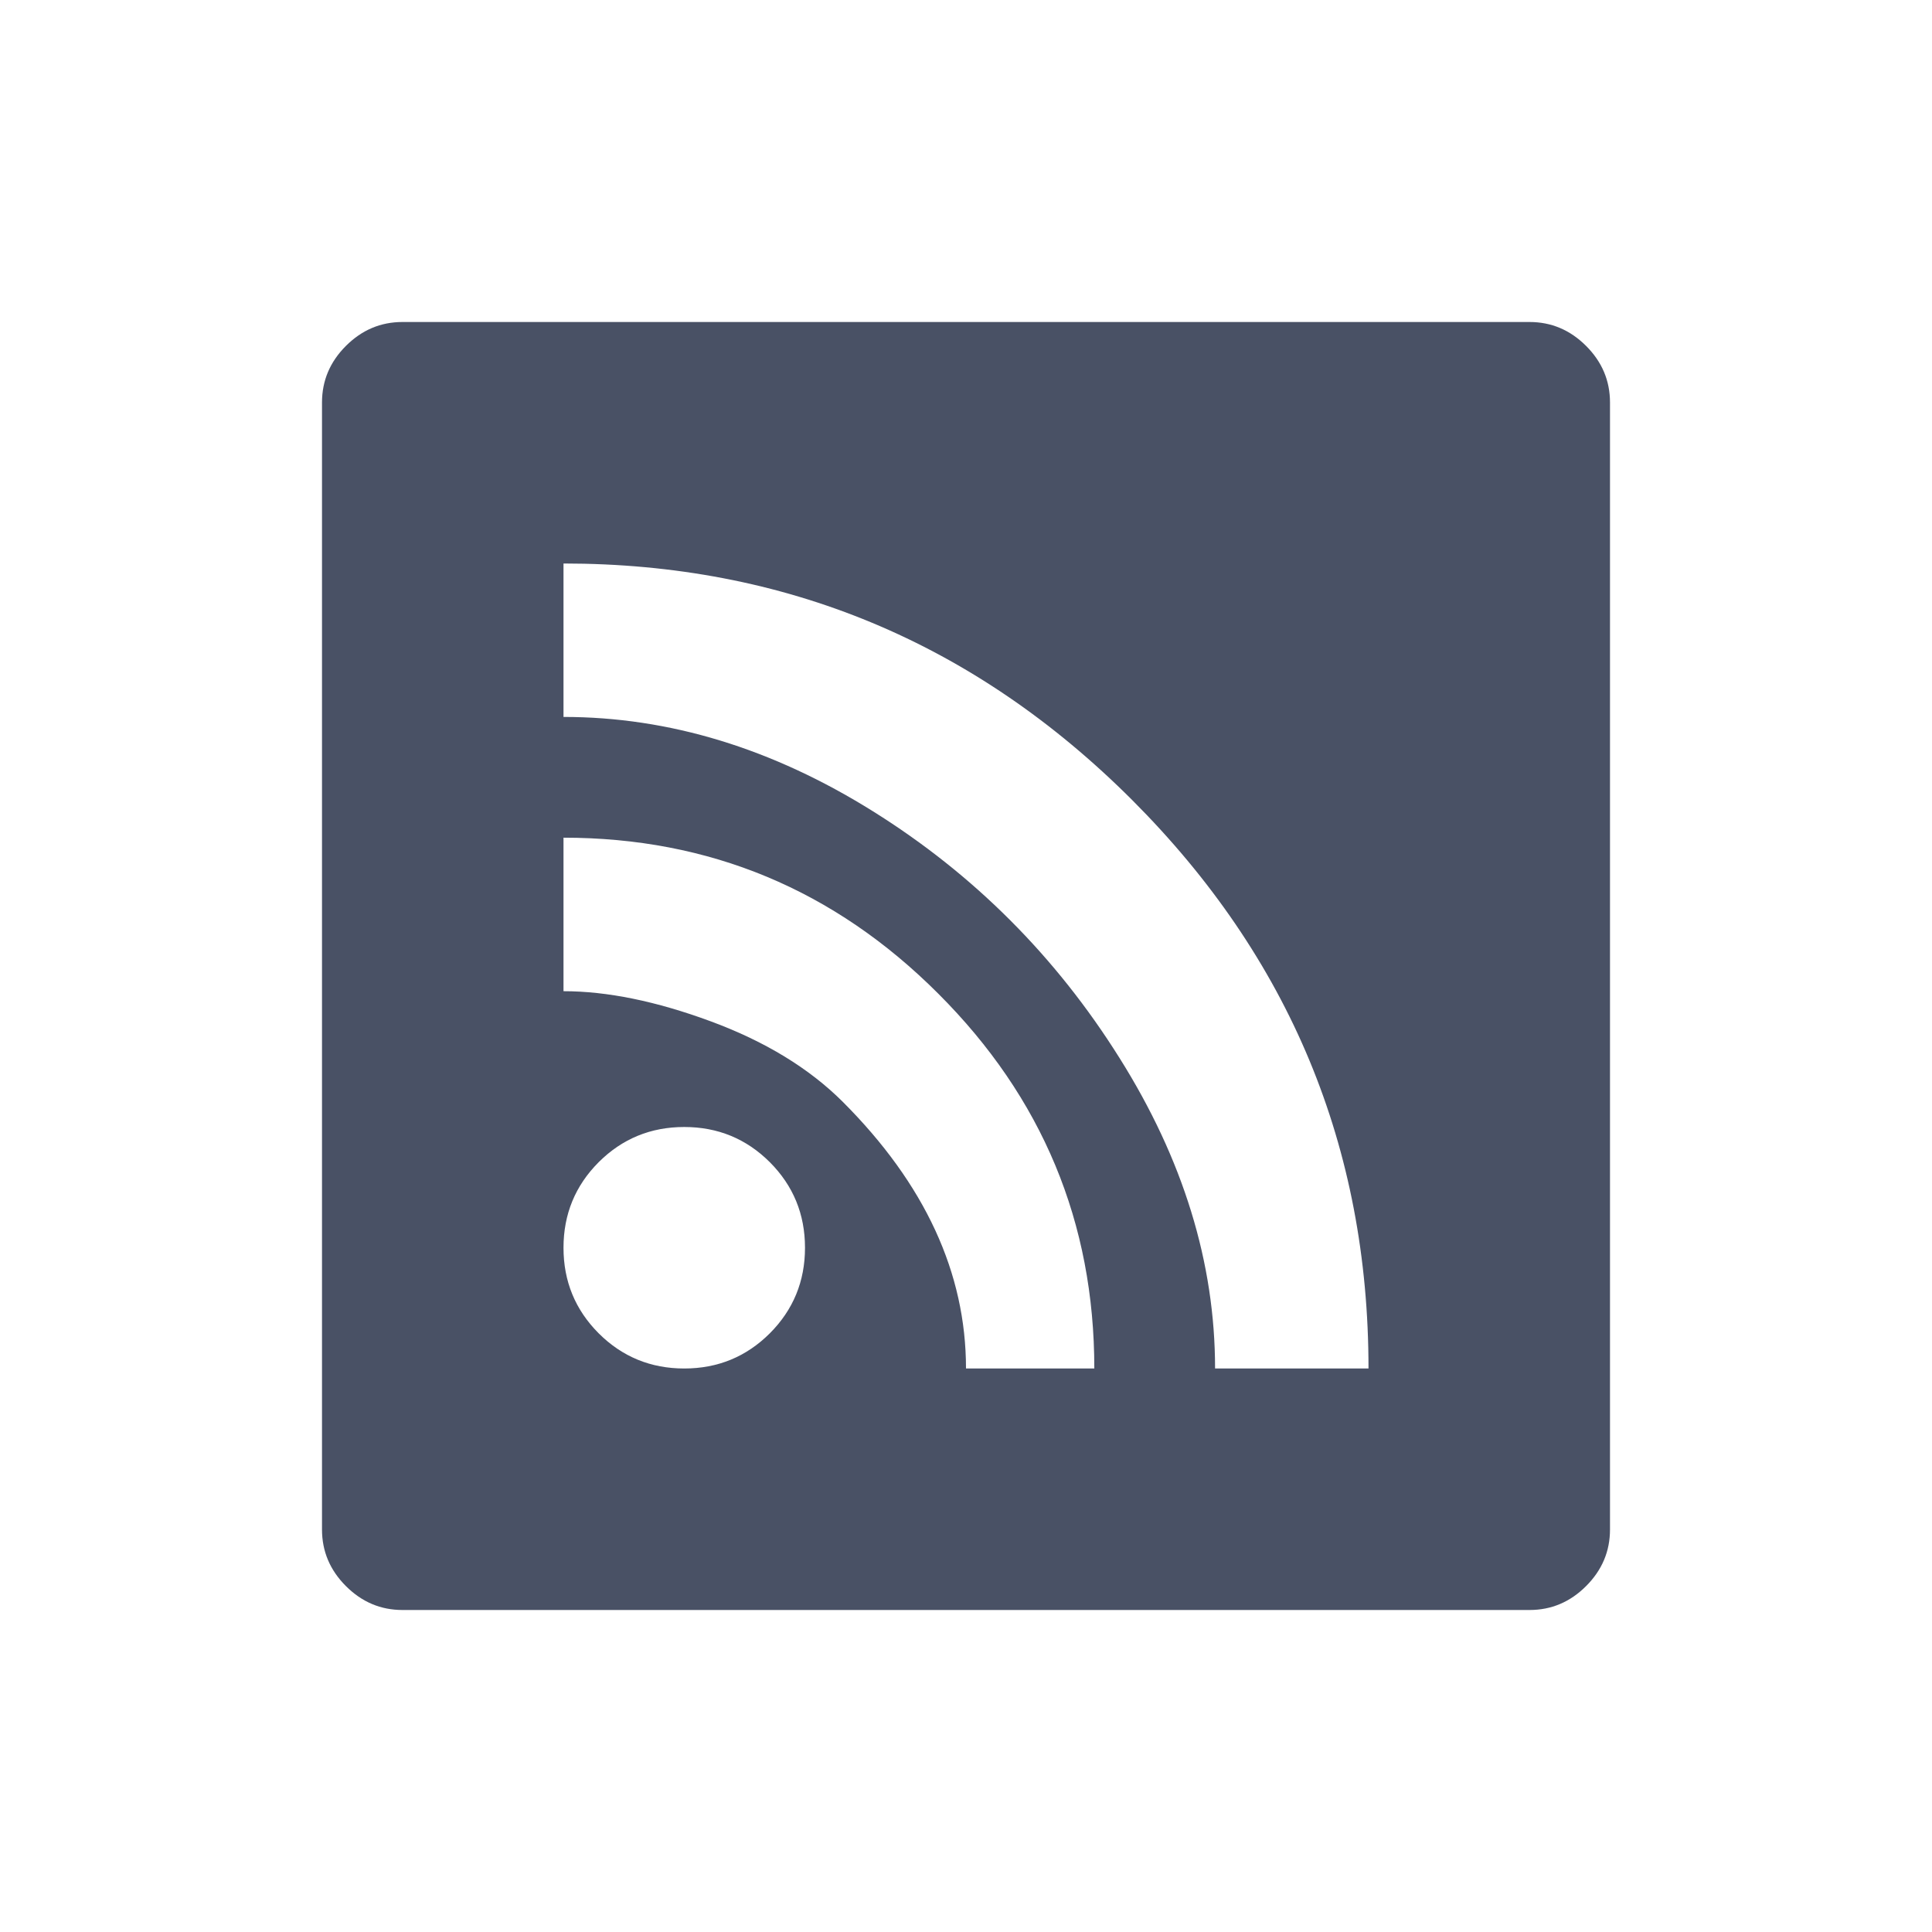 <?xml version="1.0" encoding="UTF-8" standalone="no"?>
<svg width="24px" height="24px" viewBox="0 0 24 24" version="1.1" xmlns="http://www.w3.org/2000/svg" xmlns:xlink="http://www.w3.org/1999/xlink">
    <!-- Generator: Sketch 40.1 (33804) - http://www.bohemiancoding.com/sketch -->
    <title>Icons/Dark/RSS</title>
    <desc>Created with Sketch.</desc>
    <defs></defs>
    <g id="--Symbols" stroke="none" stroke-width="1" fill="none" fill-rule="evenodd">
        <g id="Icons/Dark/RSS" fill="#495165">
            <path d="M19,4 L5,4 C4.729,4 4.495,4.099 4.297,4.297 C4.099,4.495 4,4.729 4,5 L4,19 C4,19.271 4.099,19.505 4.297,19.703 C4.495,19.901 4.729,20 5,20 L19,20 C19.271,20 19.505,19.901 19.703,19.703 C19.901,19.505 20,19.271 20,19 L20,5 C20,4.729 19.901,4.495 19.703,4.297 C19.505,4.099 19.271,4 19,4 L19,4 Z M8.5,17 C8.083,17 7.729,16.854 7.437,16.563 C7.146,16.271 7,15.917 7,15.5 C7,15.083 7.146,14.729 7.437,14.437 C7.729,14.146 8.083,14 8.5,14 C8.917,14 9.271,14.146 9.563,14.437 C9.854,14.729 10,15.083 10,15.5 C10,15.917 9.854,16.271 9.563,16.563 C9.271,16.854 8.917,17 8.5,17 L8.5,17 Z M12,17 C12,15.813 11.49,14.708 10.469,13.687 C10.052,13.271 9.505,12.937 8.828,12.687 C8.151,12.437 7.542,12.313 7,12.313 L7,10.406 C8.813,10.406 10.365,11.052 11.656,12.344 C12.948,13.635 13.594,15.187 13.594,17 L12,17 Z M15.094,17 C15.094,15.687 14.698,14.401 13.906,13.141 C13.115,11.88 12.094,10.859 10.844,10.078 C9.594,9.297 8.313,8.906 7,8.906 L7,7 C9.75,7 12.104,7.979 14.063,9.937 C16.021,11.896 17,14.25 17,17 L15.094,17 Z" id="Shape"></path>
        </g>
    </g>
</svg>